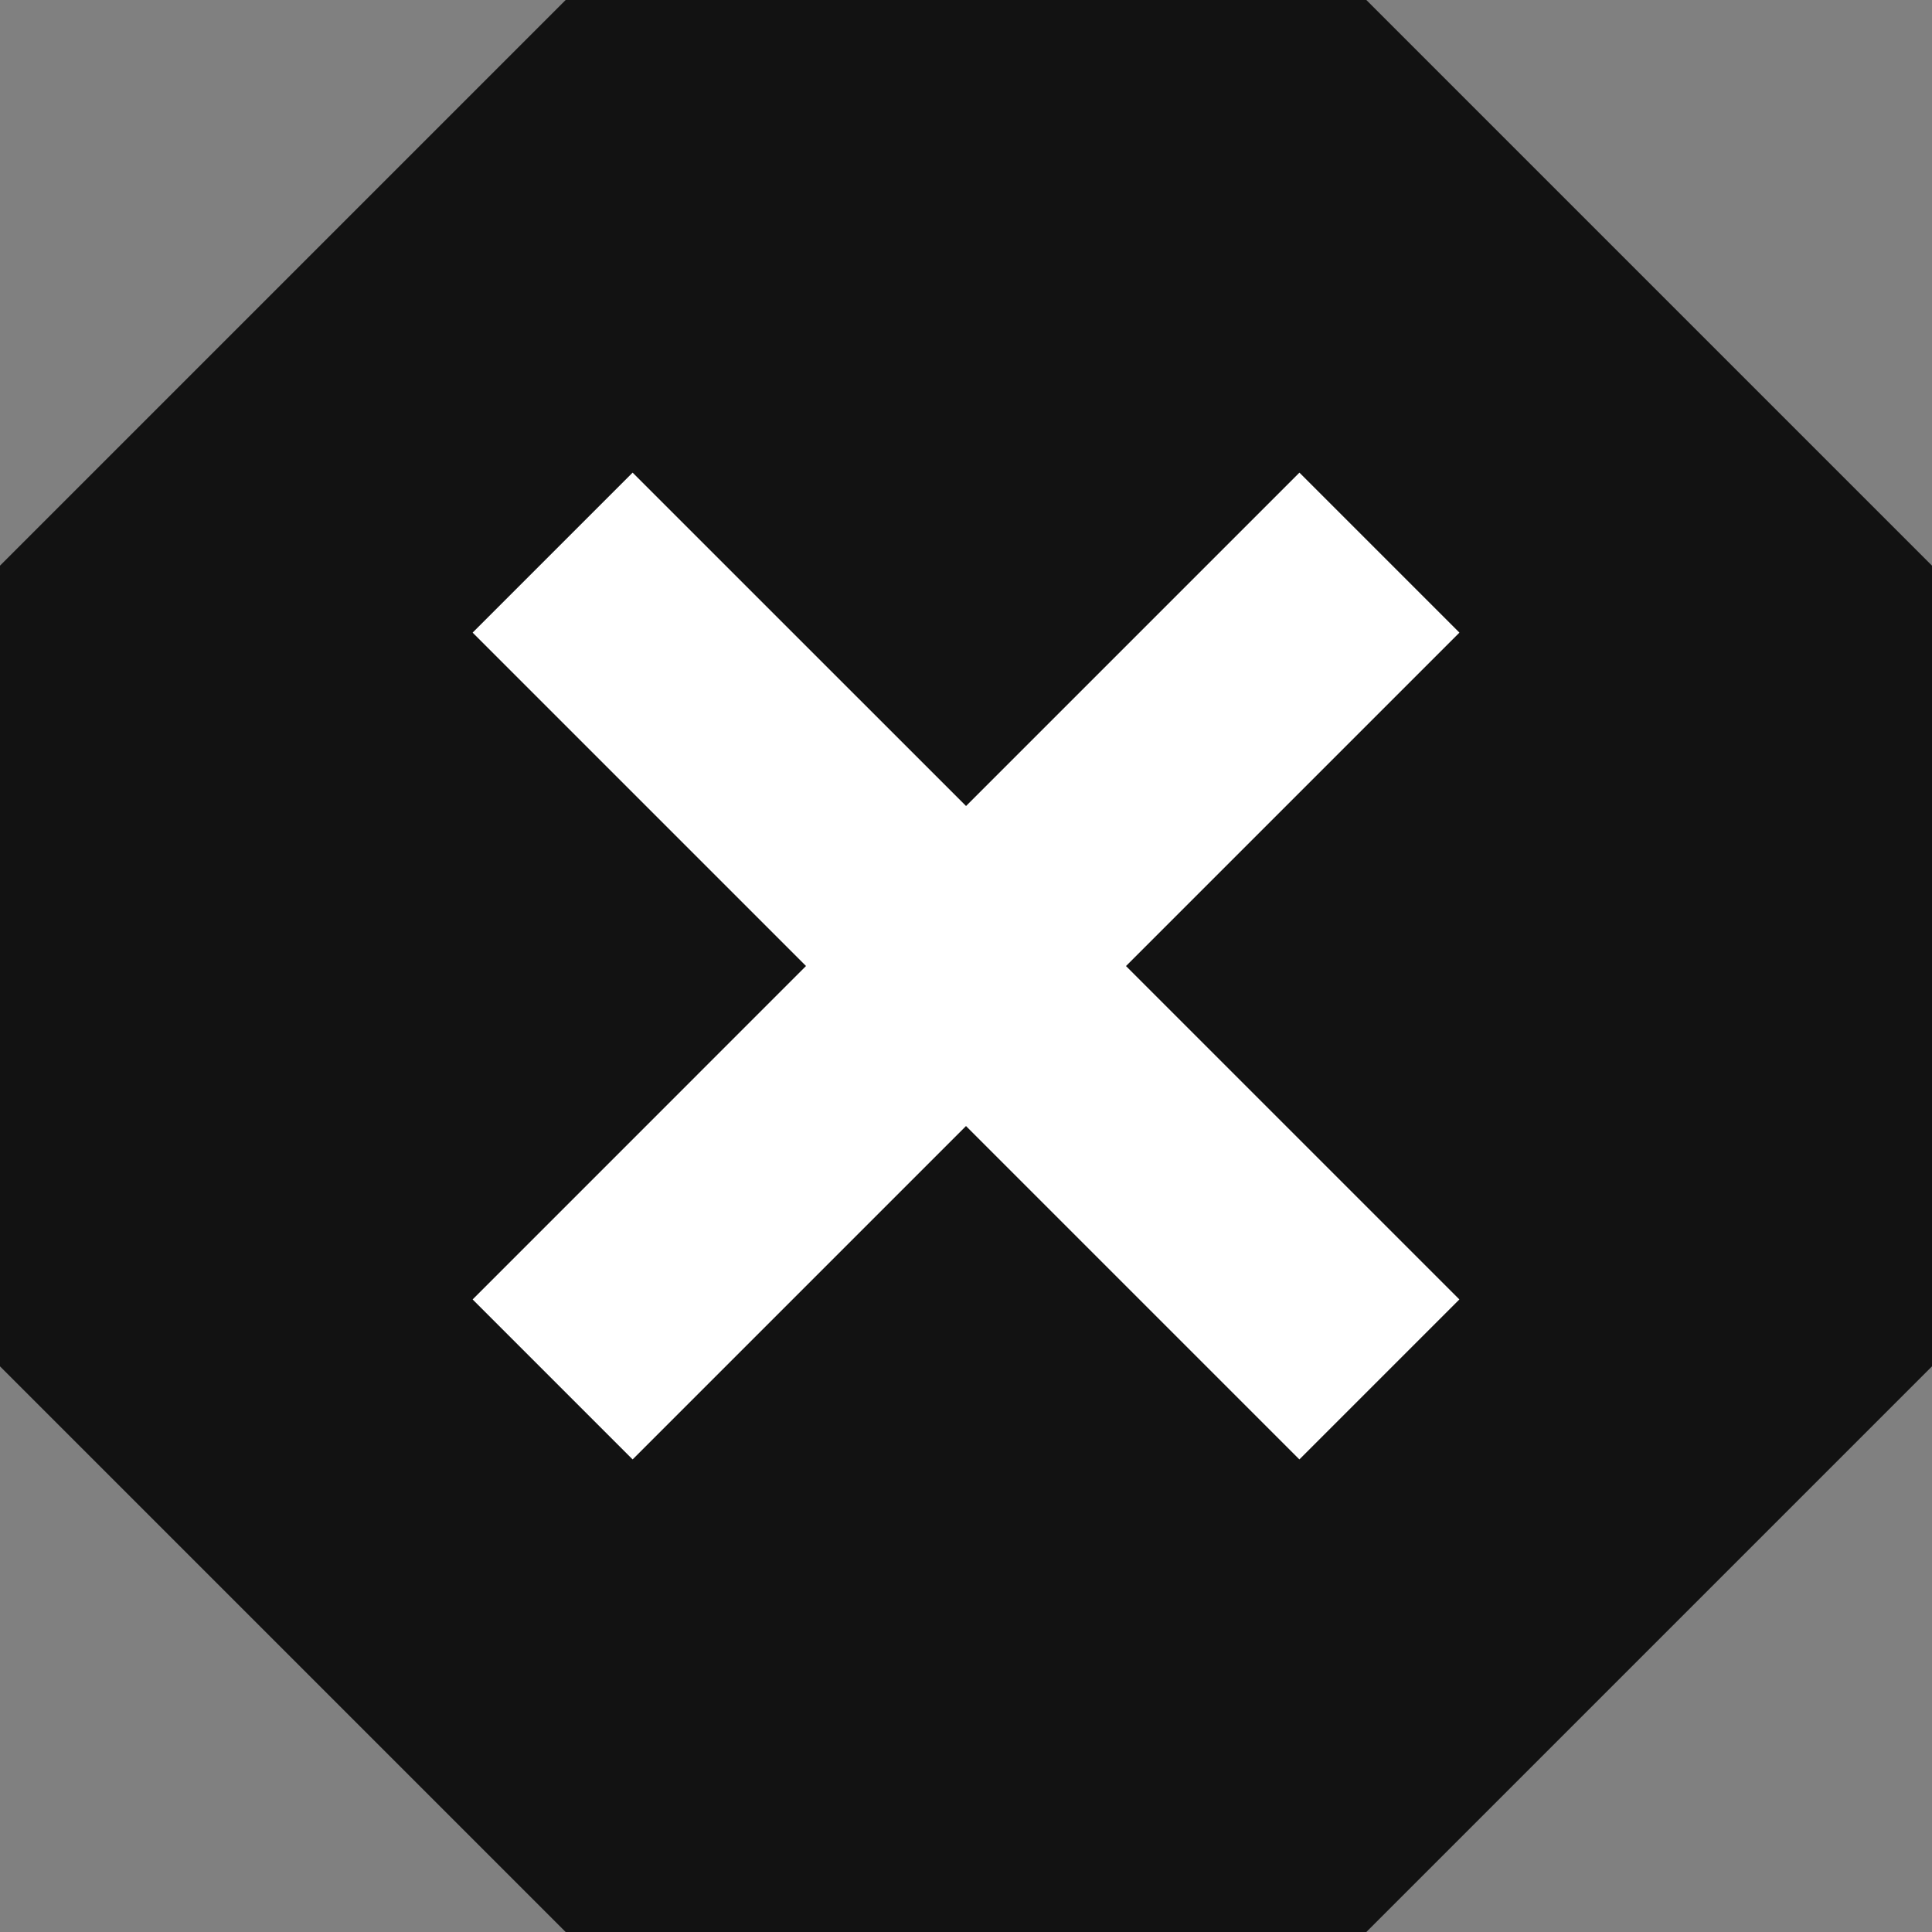 <svg id="icon_stop" data-name="icon / stop" xmlns="http://www.w3.org/2000/svg" width="36" height="36" viewBox="0 0 36 36">
  <rect x="0" y="0" width="36" height="36" fill="#808080" stroke="none"/>
  <rect id="frame" width="36" height="36" fill="none"/>
  <rect id="frame-2" data-name="frame" width="36" height="36" fill="none"/>
  <path id="pause-octagon" d="M28.46,3,39,13.54V28.46L28.46,39H13.54L3,28.46V13.54L13.54,3H28.46" transform="translate(-3 -3)" fill="#121212"/>
  <path id="Path_526" data-name="Path 526" d="M20.559,6.567,18.992,5l-6.212,6.212L6.567,5,5,6.567l6.212,6.212L5,18.992l1.567,1.567,6.212-6.212,6.212,6.212,1.567-1.567-6.212-6.212Z" transform="translate(5.221 5.221)" fill="#fff" stroke="#fff" stroke-width="2"/>
</svg>

